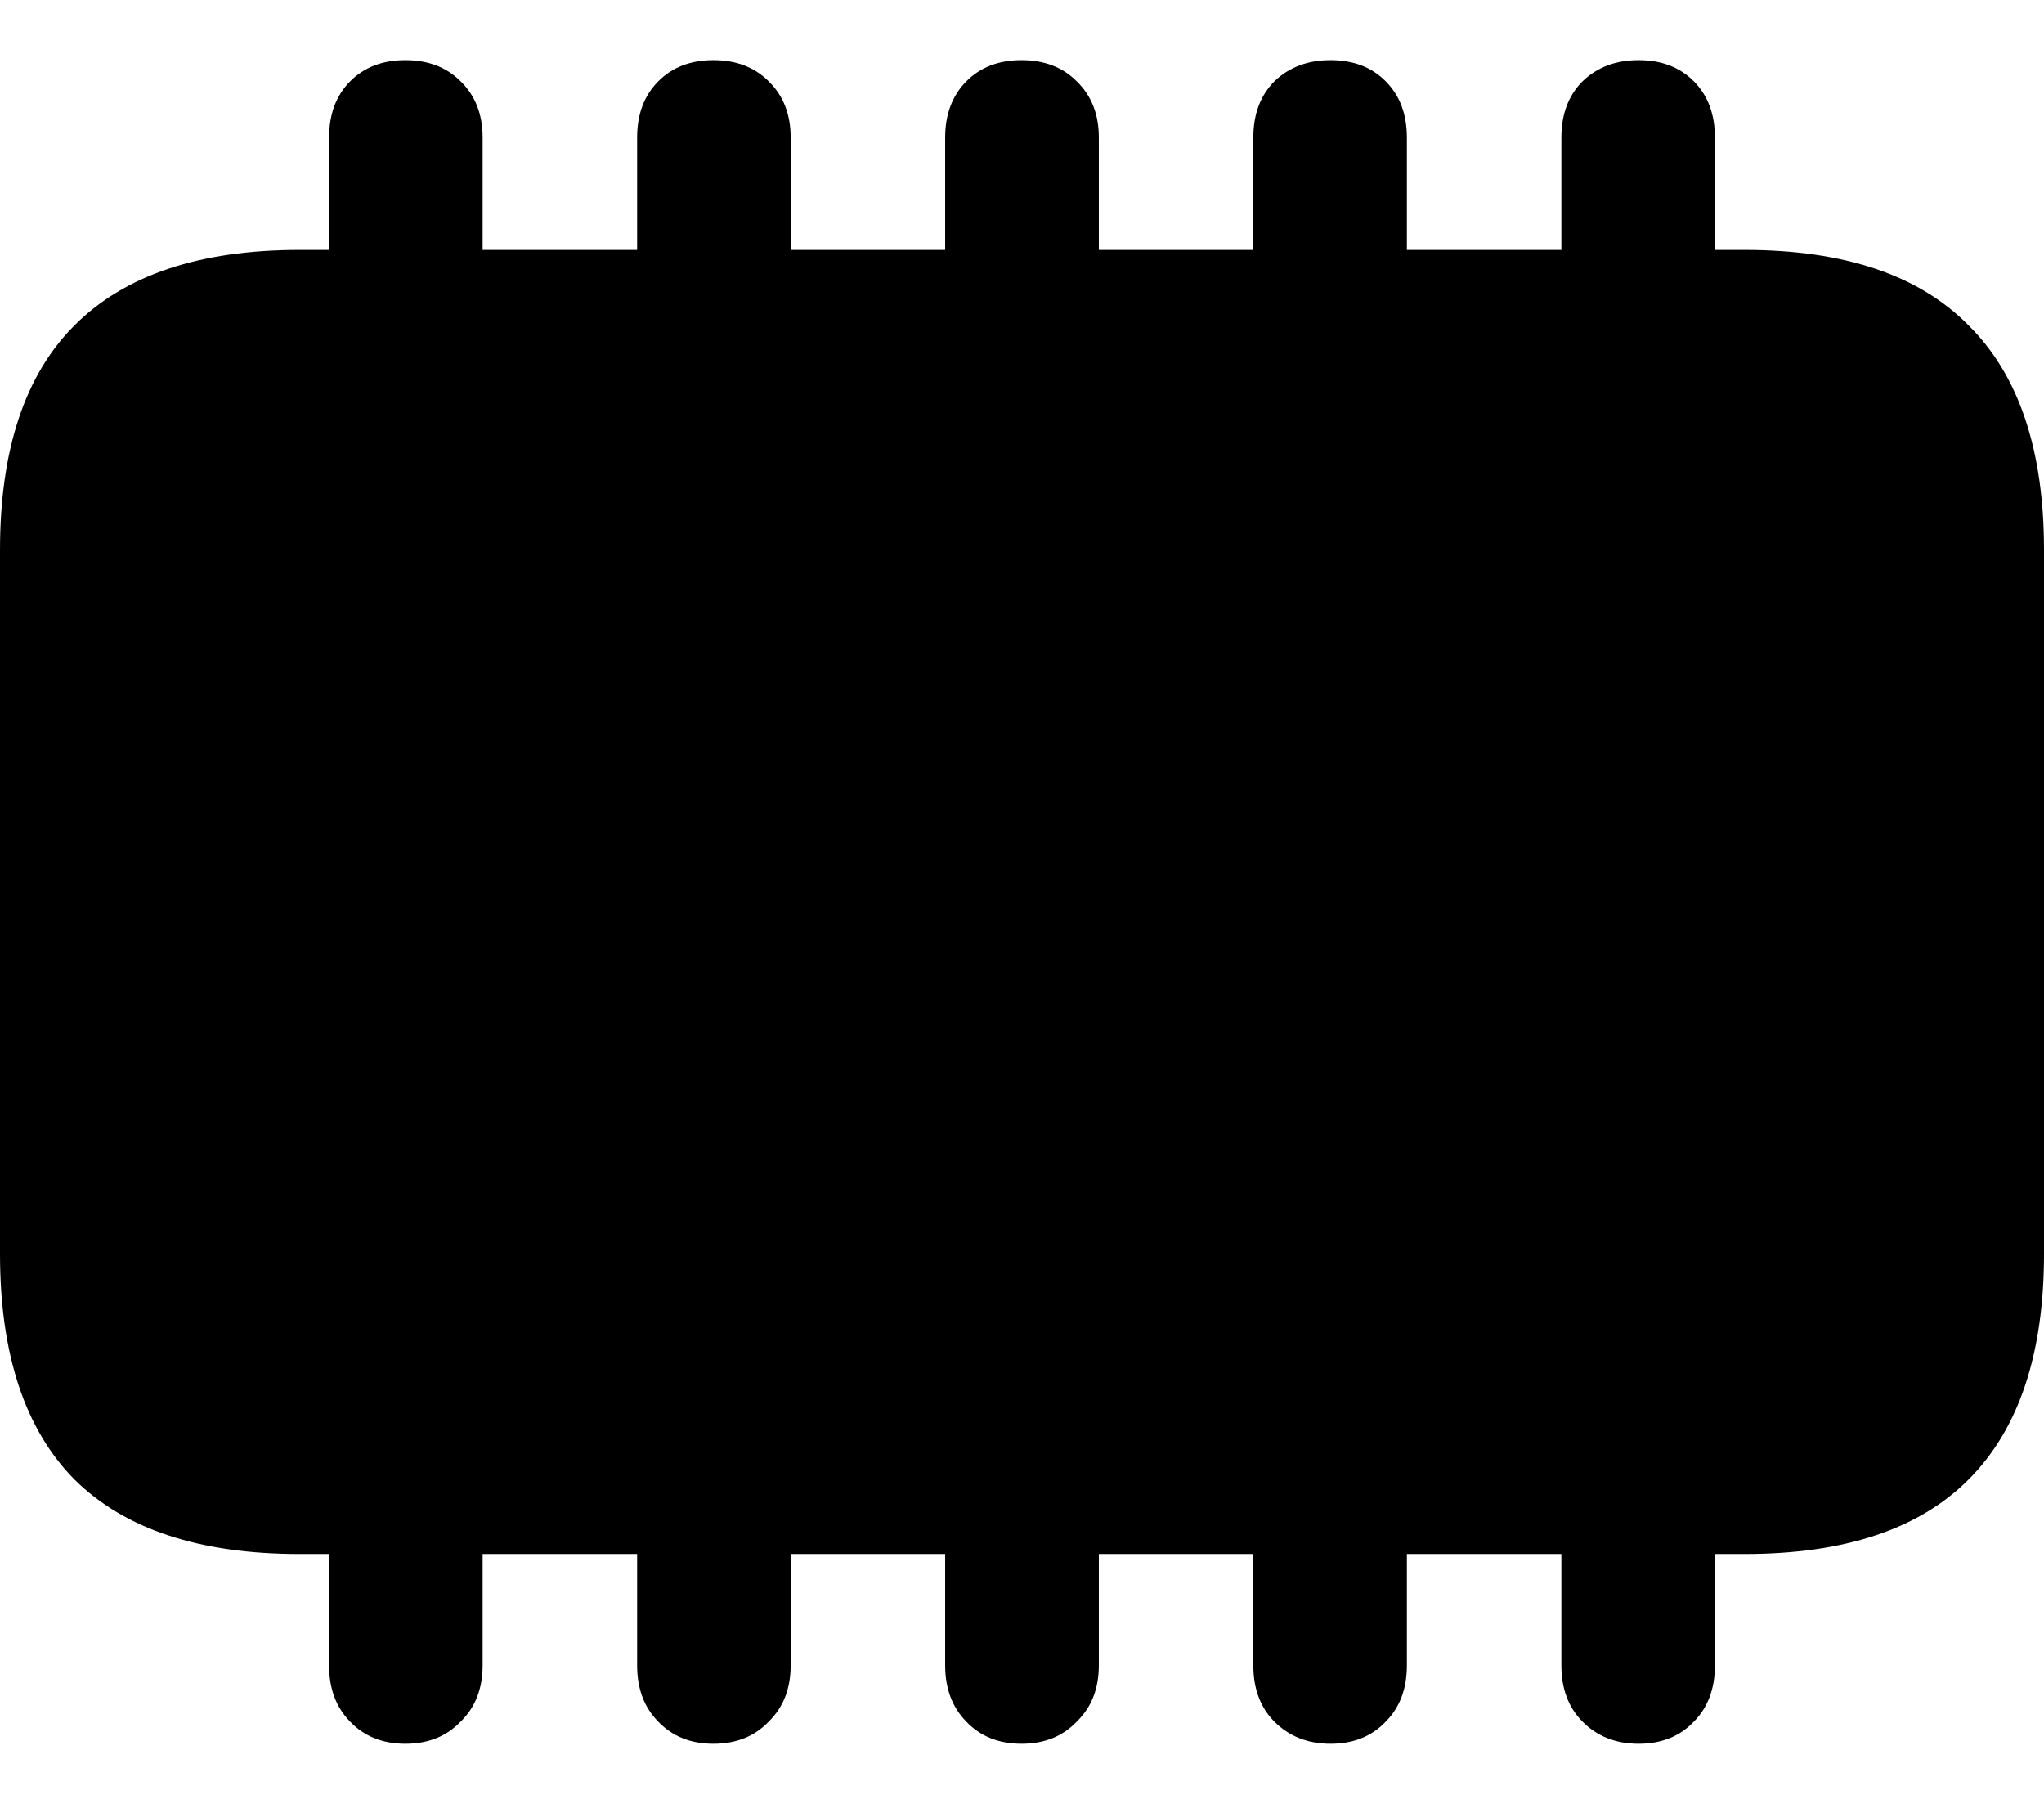 <svg color="rgb(0, 0, 0)" viewBox="0 0 17 15" fill="none">
	<path
		d="M2.491 12.922H14.509C15.339 12.922 15.961 12.716 16.373 12.302C16.791 11.884 17 11.258 17 10.426V4.574C17 3.742 16.791 3.119 16.373 2.706C15.961 2.287 15.339 2.078 14.509 2.078H2.491C1.661 2.078 1.037 2.287 0.619 2.706C0.206 3.119 0 3.742 0 4.574V10.426C0 11.258 0.206 11.884 0.619 12.302C1.037 12.716 1.661 12.922 2.491 12.922ZM2.737 2.609H4.014V1.144C4.014 0.951 3.953 0.795 3.832 0.677C3.715 0.559 3.562 0.5 3.371 0.5C3.181 0.5 3.028 0.559 2.911 0.677C2.795 0.795 2.737 0.951 2.737 1.144V2.609ZM5.299 2.609H6.576V1.144C6.576 0.951 6.515 0.795 6.394 0.677C6.277 0.559 6.124 0.5 5.934 0.5C5.743 0.5 5.59 0.559 5.474 0.677C5.357 0.795 5.299 0.951 5.299 1.144V2.609ZM7.861 2.609H9.139V1.144C9.139 0.951 9.078 0.795 8.956 0.677C8.84 0.559 8.686 0.5 8.496 0.5C8.306 0.5 8.152 0.559 8.036 0.677C7.92 0.795 7.861 0.951 7.861 1.144V2.609ZM10.424 2.609H11.701V1.144C11.701 0.951 11.643 0.795 11.526 0.677C11.41 0.559 11.257 0.5 11.066 0.5C10.876 0.5 10.72 0.559 10.598 0.677C10.482 0.795 10.424 0.951 10.424 1.144V2.609ZM12.986 2.609H14.263V1.144C14.263 0.951 14.205 0.795 14.089 0.677C13.972 0.559 13.819 0.5 13.629 0.5C13.438 0.5 13.282 0.559 13.161 0.677C13.044 0.795 12.986 0.951 12.986 1.144V2.609ZM2.737 12.407V13.848C2.737 14.041 2.795 14.197 2.911 14.315C3.028 14.438 3.181 14.5 3.371 14.5C3.562 14.5 3.715 14.438 3.832 14.315C3.953 14.197 4.014 14.041 4.014 13.848V12.407H2.737ZM5.299 12.407V13.848C5.299 14.041 5.357 14.197 5.474 14.315C5.59 14.438 5.743 14.5 5.934 14.5C6.124 14.5 6.277 14.438 6.394 14.315C6.515 14.197 6.576 14.041 6.576 13.848V12.407H5.299ZM7.861 12.407V13.848C7.861 14.041 7.92 14.197 8.036 14.315C8.152 14.438 8.306 14.5 8.496 14.5C8.686 14.5 8.84 14.438 8.956 14.315C9.078 14.197 9.139 14.041 9.139 13.848V12.407H7.861ZM10.424 12.407V13.848C10.424 14.041 10.482 14.197 10.598 14.315C10.72 14.438 10.876 14.5 11.066 14.5C11.257 14.5 11.41 14.438 11.526 14.315C11.643 14.197 11.701 14.041 11.701 13.848V12.407H10.424ZM12.986 12.407V13.848C12.986 14.041 13.044 14.197 13.161 14.315C13.282 14.438 13.438 14.5 13.629 14.5C13.819 14.5 13.972 14.438 14.089 14.315C14.205 14.197 14.263 14.041 14.263 13.848V12.407H12.986Z"
		fill="currentColor"
	/>
</svg>
